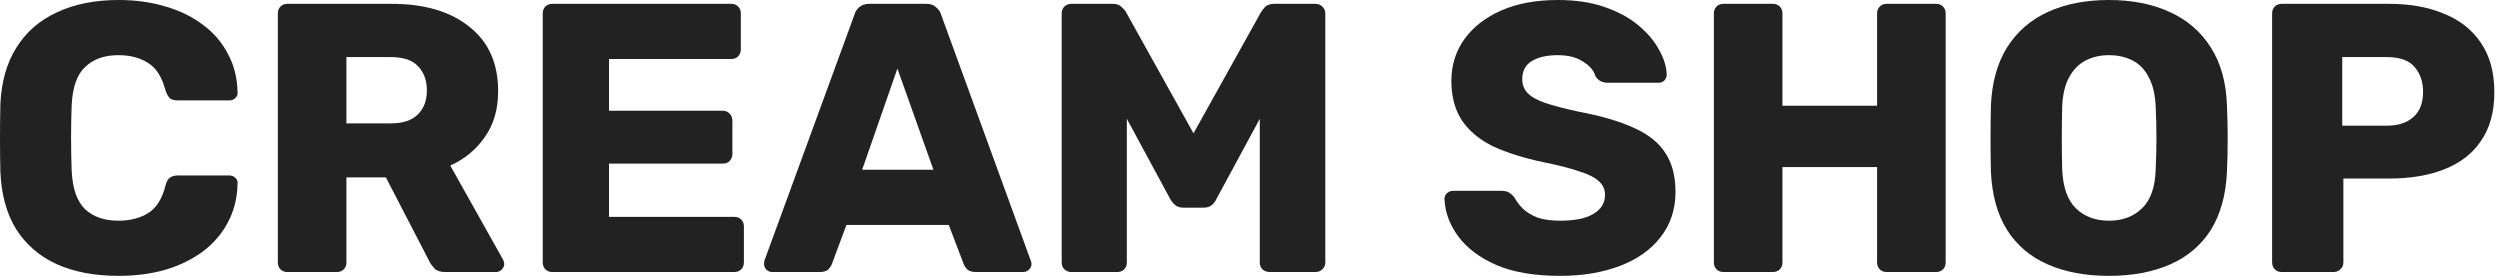 <svg width="261" height="29" viewBox="0 0 261 29" fill="none" xmlns="http://www.w3.org/2000/svg">
<path d="M12.4 28.8C9.867 28.8 7.693 28.387 5.88 27.56C4.093 26.733 2.693 25.52 1.68 23.92C0.693 22.32 0.147 20.333 0.04 17.96C0.013 16.867 0 15.693 0 14.44C0 13.187 0.013 11.987 0.04 10.84C0.147 8.52 0.707 6.56 1.72 4.96C2.733 3.333 4.147 2.107 5.96 1.28C7.773 0.427 9.92 0 12.4 0C14.16 0 15.787 0.227 17.28 0.68C18.773 1.107 20.08 1.747 21.2 2.6C22.32 3.427 23.187 4.44 23.8 5.64C24.44 6.813 24.773 8.147 24.8 9.64C24.827 9.88 24.747 10.08 24.56 10.24C24.4 10.4 24.2 10.48 23.96 10.48H18.56C18.213 10.48 17.947 10.413 17.76 10.28C17.573 10.12 17.413 9.84 17.28 9.44C16.907 8.027 16.293 7.067 15.44 6.56C14.613 6.027 13.587 5.76 12.36 5.76C10.893 5.76 9.733 6.173 8.88 7C8.027 7.8 7.56 9.147 7.48 11.04C7.4 13.227 7.4 15.467 7.48 17.76C7.56 19.653 8.027 21.013 8.88 21.84C9.733 22.64 10.893 23.04 12.36 23.04C13.587 23.04 14.627 22.773 15.48 22.24C16.333 21.707 16.933 20.747 17.28 19.36C17.387 18.96 17.533 18.693 17.72 18.56C17.933 18.4 18.213 18.32 18.56 18.32H23.96C24.2 18.32 24.4 18.4 24.56 18.56C24.747 18.72 24.827 18.92 24.8 19.16C24.773 20.653 24.44 22 23.8 23.2C23.187 24.373 22.32 25.387 21.2 26.24C20.08 27.067 18.773 27.707 17.28 28.16C15.787 28.587 14.16 28.8 12.4 28.8Z" fill="#222222"/>
<path d="M30.006 28.4C29.713 28.4 29.473 28.307 29.286 28.12C29.099 27.933 29.006 27.693 29.006 27.4V1.4C29.006 1.107 29.099 0.867 29.286 0.68C29.473 0.493 29.713 0.4 30.006 0.4H40.886C44.326 0.4 47.033 1.2 49.006 2.8C51.006 4.373 52.006 6.613 52.006 9.52C52.006 11.413 51.539 13.013 50.606 14.32C49.699 15.627 48.499 16.613 47.006 17.28L52.526 27.12C52.606 27.28 52.646 27.427 52.646 27.56C52.646 27.773 52.553 27.973 52.366 28.16C52.206 28.32 52.006 28.4 51.766 28.4H46.486C45.979 28.4 45.606 28.28 45.366 28.04C45.126 27.773 44.953 27.533 44.846 27.32L40.286 18.52H36.166V27.4C36.166 27.693 36.073 27.933 35.886 28.12C35.699 28.307 35.459 28.4 35.166 28.4H30.006ZM36.166 12.88H40.806C42.059 12.88 42.993 12.573 43.606 11.96C44.246 11.347 44.566 10.507 44.566 9.44C44.566 8.4 44.259 7.56 43.646 6.92C43.059 6.28 42.113 5.96 40.806 5.96H36.166V12.88Z" fill="#222222"/>
<path d="M57.662 28.4C57.369 28.4 57.129 28.307 56.942 28.12C56.755 27.933 56.662 27.693 56.662 27.4V1.4C56.662 1.107 56.755 0.867 56.942 0.68C57.129 0.493 57.369 0.4 57.662 0.4H76.342C76.635 0.4 76.876 0.493 77.062 0.68C77.249 0.867 77.342 1.107 77.342 1.4V5.16C77.342 5.453 77.249 5.693 77.062 5.88C76.876 6.067 76.635 6.16 76.342 6.16H63.582V11.56H75.462C75.755 11.56 75.996 11.667 76.182 11.88C76.369 12.067 76.462 12.307 76.462 12.6V16.08C76.462 16.347 76.369 16.587 76.182 16.8C75.996 16.987 75.755 17.08 75.462 17.08H63.582V22.64H76.662C76.956 22.64 77.195 22.733 77.382 22.92C77.569 23.107 77.662 23.347 77.662 23.64V27.4C77.662 27.693 77.569 27.933 77.382 28.12C77.195 28.307 76.956 28.4 76.662 28.4H57.662Z" fill="#222222"/>
<path d="M80.609 28.4C80.396 28.4 80.196 28.32 80.009 28.16C79.849 27.973 79.769 27.773 79.769 27.56C79.769 27.427 79.782 27.307 79.809 27.2L89.209 1.52C89.289 1.227 89.449 0.973 89.689 0.76C89.956 0.52 90.316 0.4 90.769 0.4H96.689C97.142 0.4 97.489 0.52 97.729 0.76C97.996 0.973 98.169 1.227 98.249 1.52L107.609 27.2C107.662 27.307 107.689 27.427 107.689 27.56C107.689 27.773 107.596 27.973 107.409 28.16C107.249 28.32 107.049 28.4 106.809 28.4H101.889C101.489 28.4 101.182 28.307 100.969 28.12C100.782 27.907 100.662 27.72 100.609 27.56L99.049 23.48H88.369L86.849 27.56C86.796 27.72 86.676 27.907 86.489 28.12C86.302 28.307 85.982 28.4 85.529 28.4H80.609ZM90.009 17.72H97.449L93.689 7.16L90.009 17.72Z" fill="#222222"/>
<path d="M111.842 28.4C111.575 28.4 111.335 28.307 111.122 28.12C110.935 27.933 110.842 27.693 110.842 27.4V1.4C110.842 1.107 110.935 0.867 111.122 0.68C111.335 0.493 111.575 0.4 111.842 0.4H116.162C116.589 0.4 116.909 0.52 117.122 0.76C117.362 0.973 117.509 1.147 117.562 1.28L124.602 13.92L131.642 1.28C131.722 1.147 131.855 0.973 132.042 0.76C132.255 0.52 132.589 0.4 133.042 0.4H137.322C137.615 0.4 137.855 0.493 138.042 0.68C138.255 0.867 138.362 1.107 138.362 1.4V27.4C138.362 27.693 138.255 27.933 138.042 28.12C137.855 28.307 137.615 28.4 137.322 28.4H132.562C132.269 28.4 132.015 28.307 131.802 28.12C131.615 27.933 131.522 27.693 131.522 27.4V12.4L127.002 20.76C126.895 21 126.735 21.213 126.522 21.4C126.309 21.587 126.015 21.68 125.642 21.68H123.562C123.189 21.68 122.895 21.587 122.682 21.4C122.469 21.213 122.295 21 122.162 20.76L117.642 12.4V27.4C117.642 27.693 117.549 27.933 117.362 28.12C117.175 28.307 116.935 28.4 116.642 28.4H111.842Z" fill="#222222"/>
<path d="M162.883 28.8C160.217 28.8 158.003 28.427 156.243 27.68C154.483 26.907 153.15 25.907 152.243 24.68C151.337 23.453 150.857 22.147 150.803 20.76C150.803 20.547 150.883 20.36 151.043 20.2C151.23 20.013 151.443 19.92 151.683 19.92H156.723C157.097 19.92 157.377 19.987 157.563 20.12C157.777 20.253 157.963 20.427 158.123 20.64C158.337 21.04 158.63 21.427 159.003 21.8C159.403 22.173 159.91 22.48 160.523 22.72C161.163 22.933 161.95 23.04 162.883 23.04C164.43 23.04 165.59 22.8 166.363 22.32C167.163 21.84 167.563 21.187 167.563 20.36C167.563 19.773 167.35 19.293 166.923 18.92C166.497 18.52 165.803 18.173 164.843 17.88C163.91 17.56 162.657 17.24 161.083 16.92C159.057 16.493 157.323 15.947 155.883 15.28C154.47 14.587 153.39 13.693 152.643 12.6C151.897 11.48 151.523 10.093 151.523 8.44C151.523 6.813 151.977 5.36 152.883 4.08C153.817 2.8 155.11 1.8 156.763 1.08C158.417 0.36 160.377 0 162.643 0C164.483 0 166.097 0.24 167.483 0.72C168.897 1.2 170.083 1.84 171.043 2.64C172.003 3.44 172.723 4.293 173.203 5.2C173.71 6.08 173.977 6.947 174.003 7.8C174.003 8.013 173.923 8.213 173.763 8.4C173.603 8.56 173.403 8.64 173.163 8.64H167.883C167.59 8.64 167.337 8.587 167.123 8.48C166.91 8.373 166.723 8.2 166.563 7.96C166.403 7.373 165.977 6.867 165.283 6.44C164.617 5.987 163.737 5.76 162.643 5.76C161.47 5.76 160.55 5.973 159.883 6.4C159.243 6.8 158.923 7.427 158.923 8.28C158.923 8.813 159.097 9.28 159.443 9.68C159.817 10.08 160.417 10.427 161.243 10.72C162.097 11.013 163.257 11.32 164.723 11.64C167.15 12.093 169.11 12.667 170.603 13.36C172.097 14.027 173.19 14.907 173.883 16C174.577 17.067 174.923 18.413 174.923 20.04C174.923 21.853 174.403 23.427 173.363 24.76C172.35 26.067 170.937 27.067 169.123 27.76C167.31 28.453 165.23 28.8 162.883 28.8Z" fill="#222222"/>
<path d="M179.928 28.4C179.634 28.4 179.394 28.307 179.208 28.12C179.021 27.933 178.928 27.693 178.928 27.4V1.4C178.928 1.107 179.021 0.867 179.208 0.68C179.394 0.493 179.634 0.4 179.928 0.4H185.088C185.381 0.4 185.621 0.493 185.808 0.68C185.994 0.867 186.088 1.107 186.088 1.4V11.04H195.968V1.4C195.968 1.107 196.061 0.867 196.248 0.68C196.434 0.493 196.674 0.4 196.968 0.4H202.128C202.421 0.4 202.661 0.493 202.848 0.68C203.034 0.867 203.128 1.107 203.128 1.4V27.4C203.128 27.693 203.034 27.933 202.848 28.12C202.661 28.307 202.421 28.4 202.128 28.4H196.968C196.674 28.4 196.434 28.307 196.248 28.12C196.061 27.933 195.968 27.693 195.968 27.4V17.44H186.088V27.4C186.088 27.693 185.994 27.933 185.808 28.12C185.621 28.307 185.381 28.4 185.088 28.4H179.928Z" fill="#222222"/>
<path d="M220.173 28.8C217.719 28.8 215.586 28.4 213.773 27.6C211.959 26.8 210.546 25.6 209.533 24C208.519 22.373 207.959 20.347 207.852 17.92C207.826 16.773 207.812 15.627 207.812 14.48C207.812 13.333 207.826 12.173 207.852 11C207.959 8.6 208.519 6.587 209.533 4.96C210.572 3.307 211.999 2.067 213.812 1.24C215.626 0.413 217.746 0 220.173 0C222.572 0 224.679 0.413 226.492 1.24C228.332 2.067 229.772 3.307 230.812 4.96C231.852 6.587 232.413 8.6 232.493 11C232.546 12.173 232.572 13.333 232.572 14.48C232.572 15.627 232.546 16.773 232.493 17.92C232.386 20.347 231.826 22.373 230.812 24C229.799 25.6 228.386 26.8 226.572 27.6C224.759 28.4 222.626 28.8 220.173 28.8ZM220.173 23.04C221.586 23.04 222.732 22.613 223.613 21.76C224.519 20.907 224.999 19.547 225.053 17.68C225.106 16.507 225.133 15.4 225.133 14.36C225.133 13.32 225.106 12.24 225.053 11.12C224.999 9.867 224.759 8.853 224.333 8.08C223.933 7.28 223.372 6.693 222.652 6.32C221.932 5.947 221.106 5.76 220.173 5.76C219.266 5.76 218.452 5.947 217.732 6.32C217.012 6.693 216.439 7.28 216.012 8.08C215.586 8.853 215.346 9.867 215.292 11.12C215.266 12.24 215.253 13.32 215.253 14.36C215.253 15.4 215.266 16.507 215.292 17.68C215.372 19.547 215.852 20.907 216.732 21.76C217.613 22.613 218.759 23.04 220.173 23.04Z" fill="#222222"/>
<path d="M238.209 28.4C237.916 28.4 237.676 28.307 237.489 28.12C237.302 27.933 237.209 27.693 237.209 27.4V1.4C237.209 1.107 237.302 0.867 237.489 0.68C237.676 0.493 237.916 0.4 238.209 0.4H249.409C251.622 0.4 253.542 0.747 255.169 1.44C256.822 2.107 258.102 3.12 259.009 4.48C259.942 5.84 260.409 7.56 260.409 9.64C260.409 11.693 259.942 13.387 259.009 14.72C258.102 16.053 256.822 17.04 255.169 17.68C253.542 18.32 251.622 18.64 249.409 18.64H244.649V27.4C244.649 27.693 244.542 27.933 244.329 28.12C244.142 28.307 243.902 28.4 243.609 28.4H238.209ZM244.529 13.12H249.209C250.356 13.12 251.262 12.827 251.929 12.24C252.622 11.653 252.969 10.76 252.969 9.56C252.969 8.547 252.676 7.693 252.089 7C251.502 6.307 250.542 5.96 249.209 5.96H244.529V13.12Z" fill="#222222"/>
</svg>
